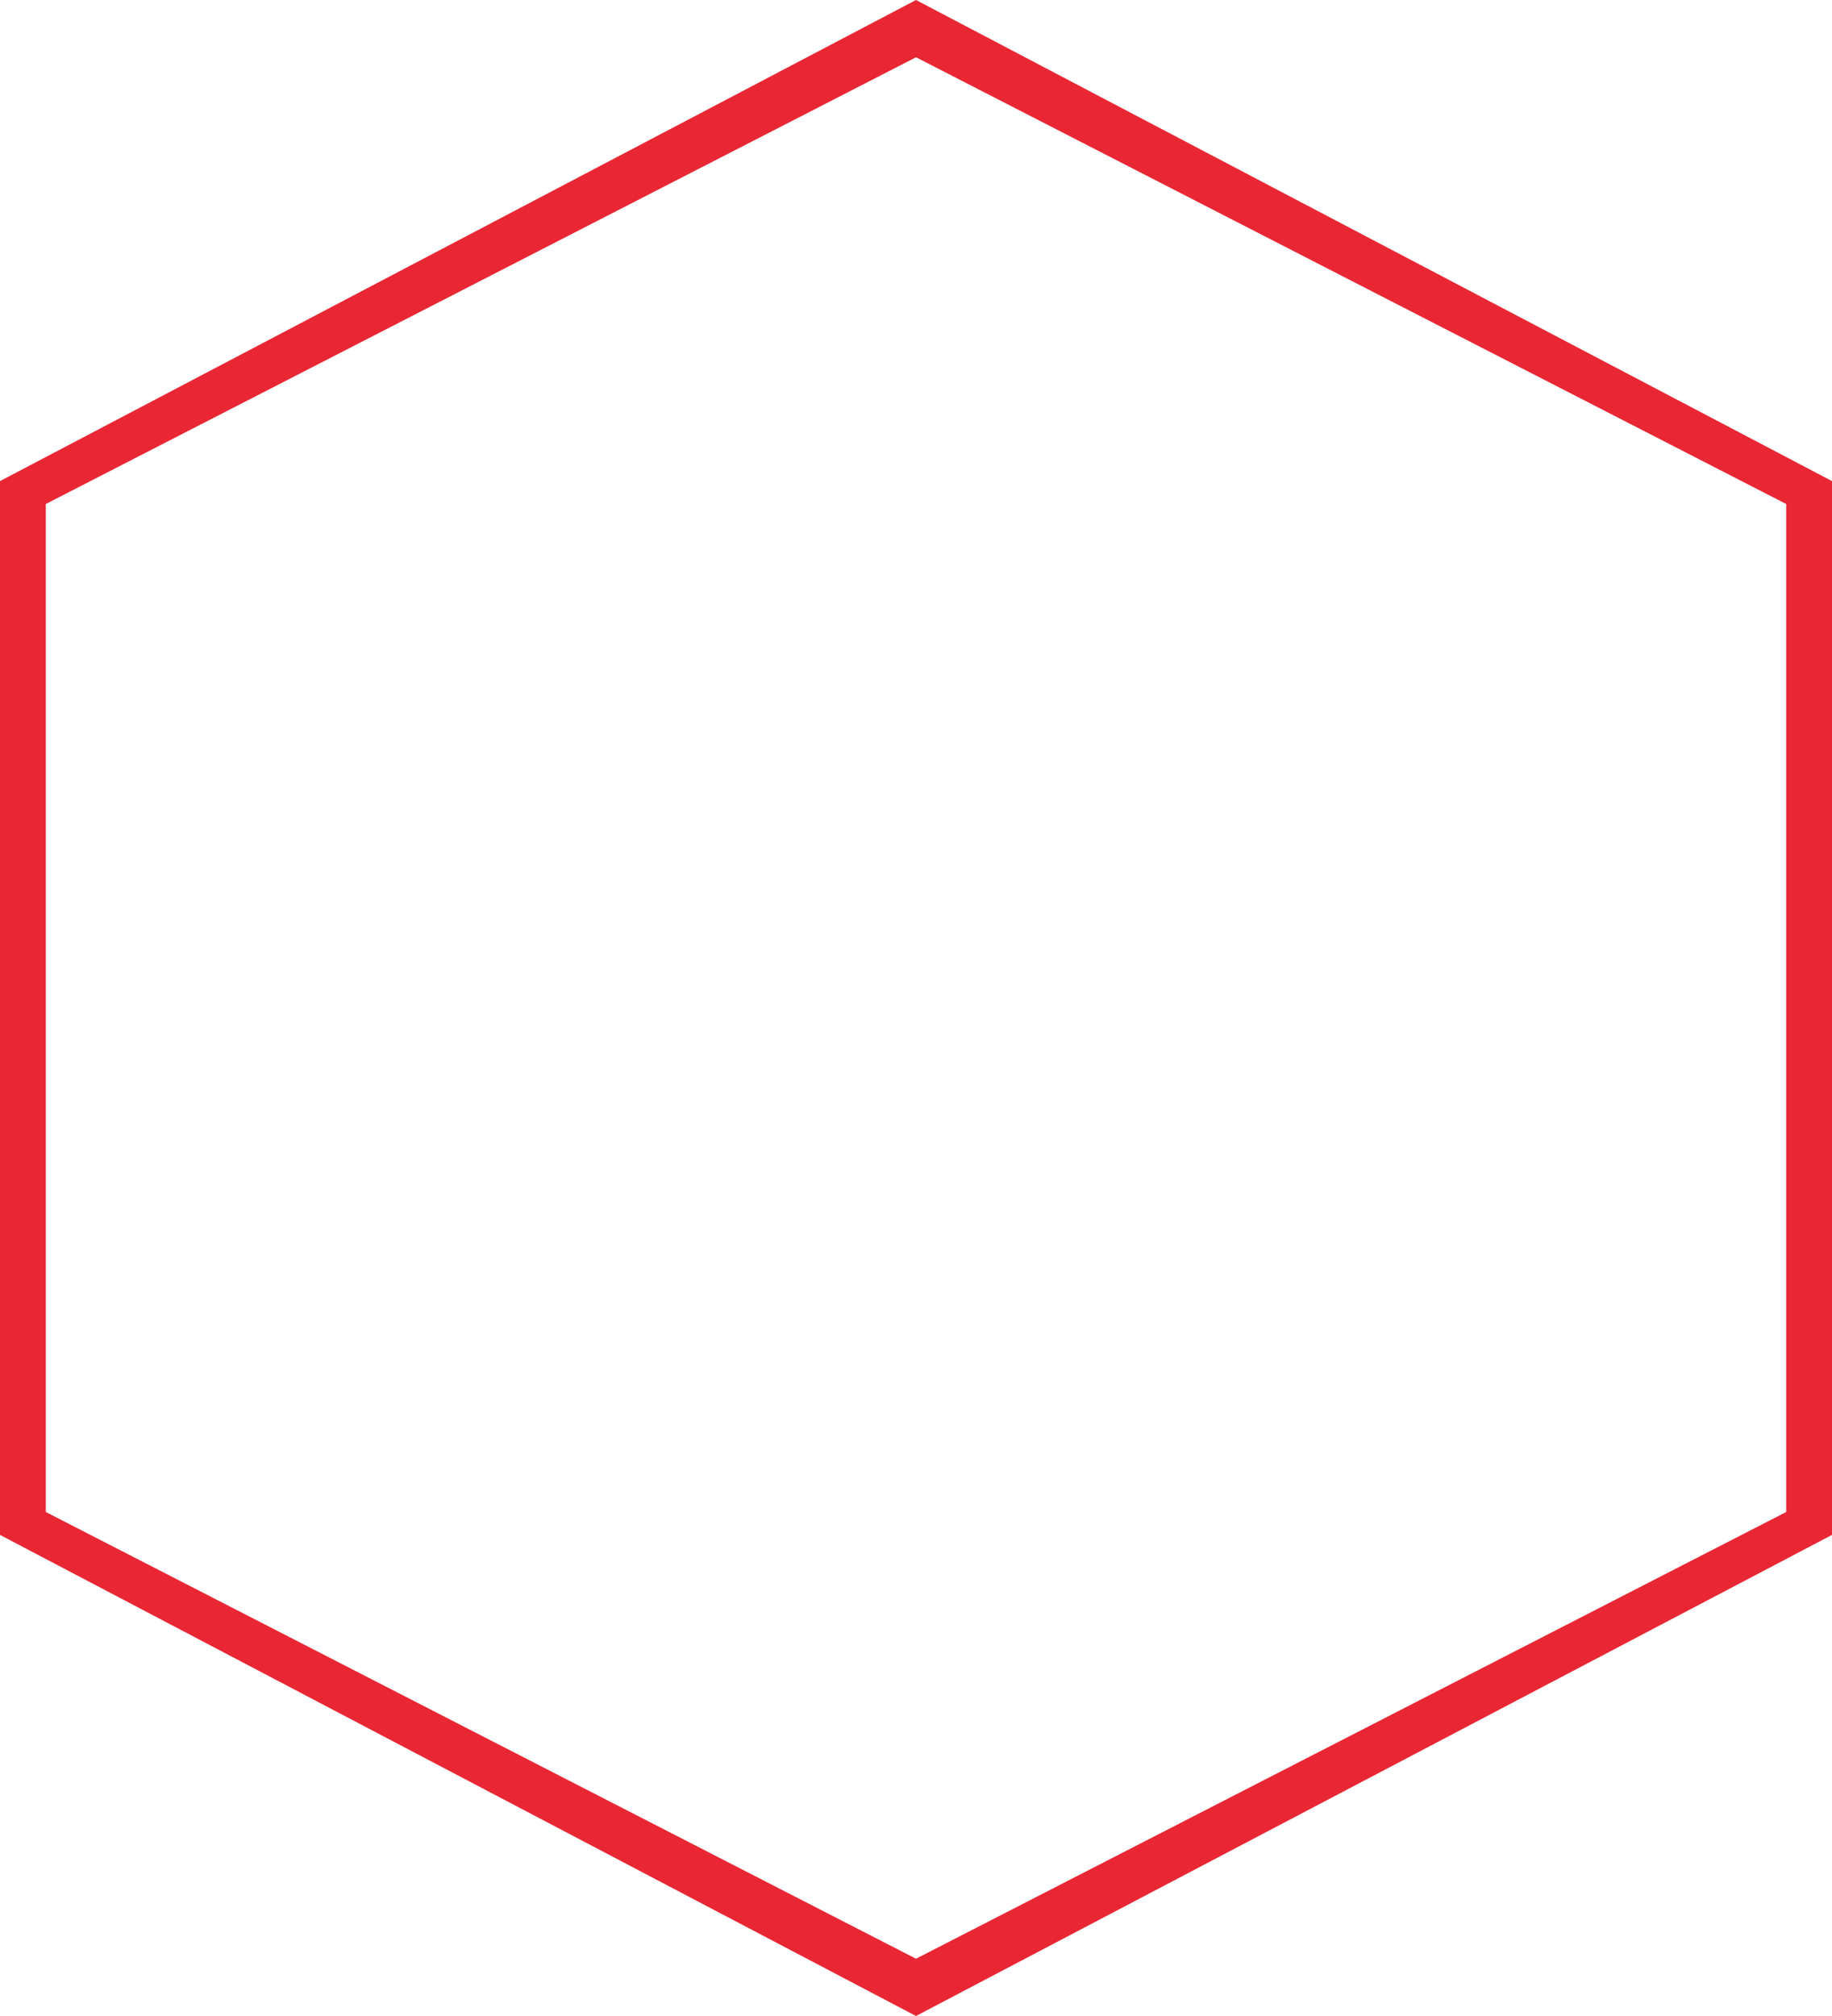 <?xml version="1.0" encoding="UTF-8" standalone="no"?>
<svg width="80px" height="88px" viewBox="0 0 80 88" version="1.1" xmlns="http://www.w3.org/2000/svg" xmlns:xlink="http://www.w3.org/1999/xlink" xmlns:sketch="http://www.bohemiancoding.com/sketch/ns">
    <!-- Generator: Sketch 3.5.1 (25234) - http://www.bohemiancoding.com/sketch -->
    <title>_assets/resources/icons/container/outline-negative</title>
    <desc>Created with Sketch.</desc>
    <defs></defs>
    <g id="exports" stroke="none" stroke-width="1" fill="none" fill-rule="evenodd" sketch:type="MSPage">
        <g id="icon-containers" sketch:type="MSArtboardGroup" transform="translate(-320, -20)" fill="#E92734">
            <g id="outline-negative" sketch:type="MSLayerGroup" transform="translate(320, 20)">
                <path d="M80,67 L40,88 L0,67 L0,21 L40,0 L80,21 L80,67 Z M2,22 L2,66 L40,85.5 L78,66 L78,22 L40,2.5 L2,22 Z" id="Box" sketch:type="MSShapeGroup"></path>
            </g>
        </g>
    </g>
</svg>